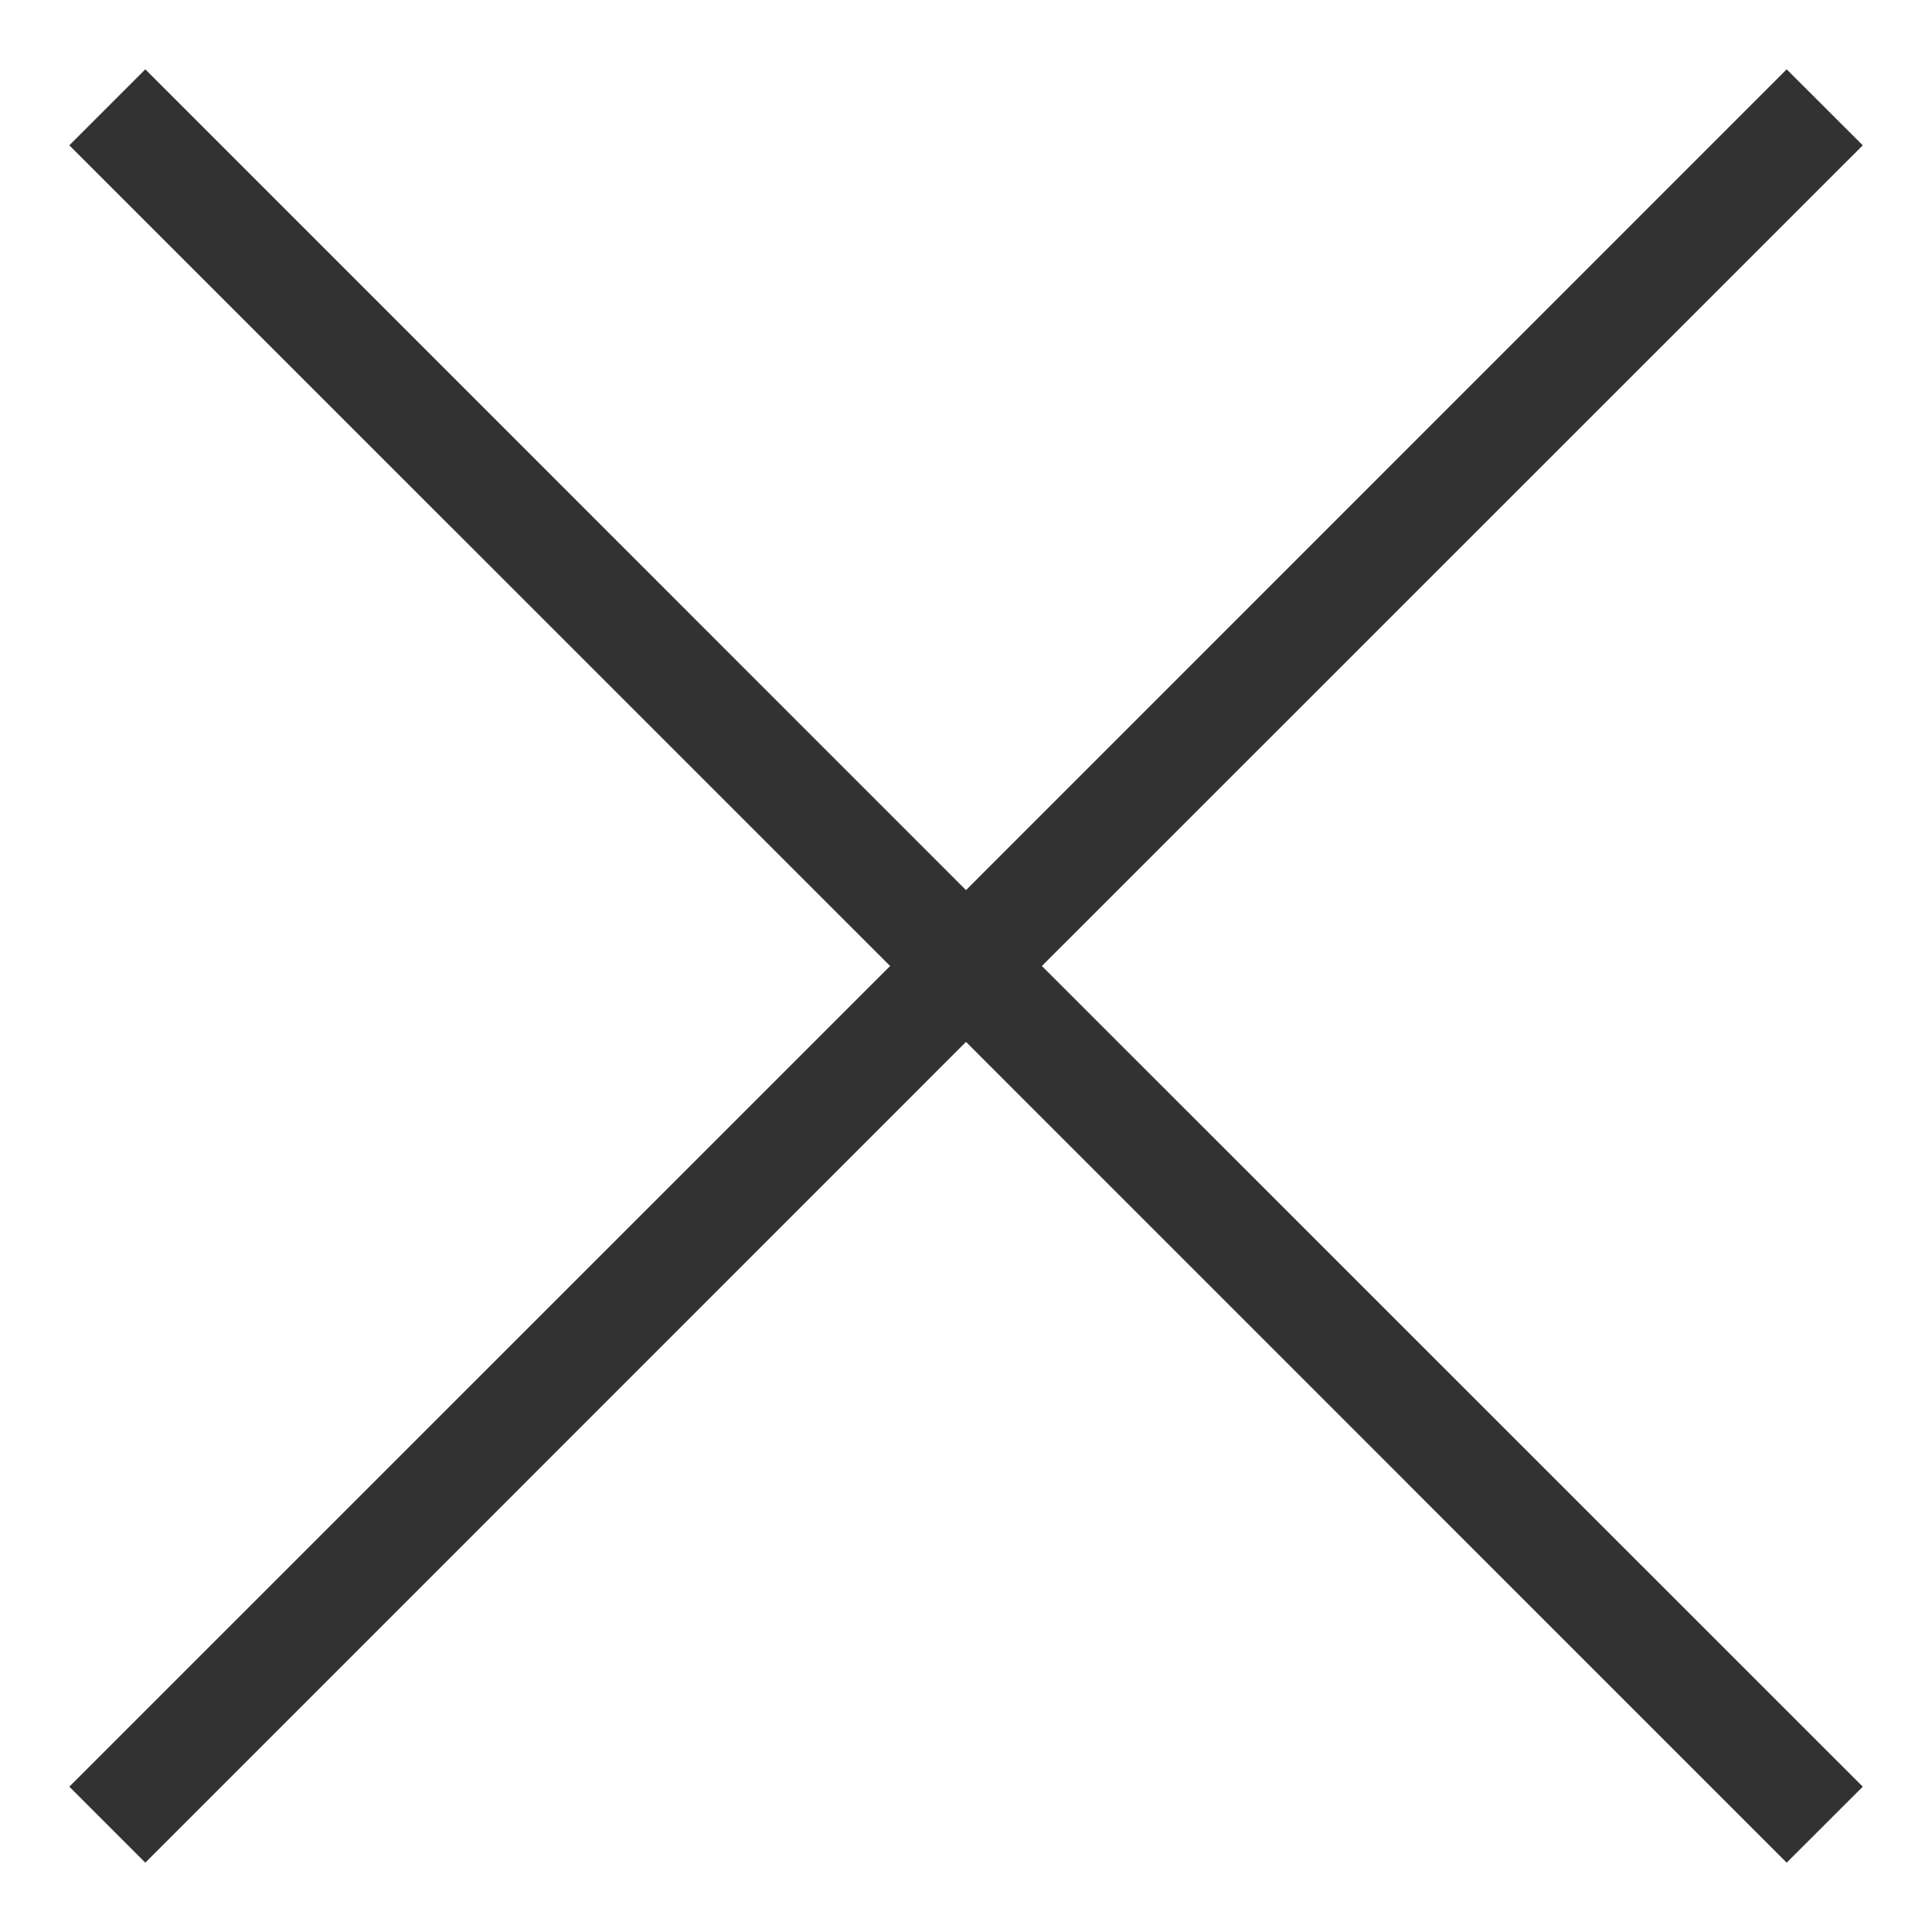 <svg width="18" height="18" viewBox="0 0 18 18" fill="none" xmlns="http://www.w3.org/2000/svg">
<path d="M17.355 1.354L16.646 0.646L9 8.293L1.354 0.646L0.646 1.354L8.293 9L0.646 16.646L1.354 17.354L9 9.707L16.646 17.354L17.355 16.646L9.707 9L17.355 1.354Z" fill="#323232"/>
</svg>
